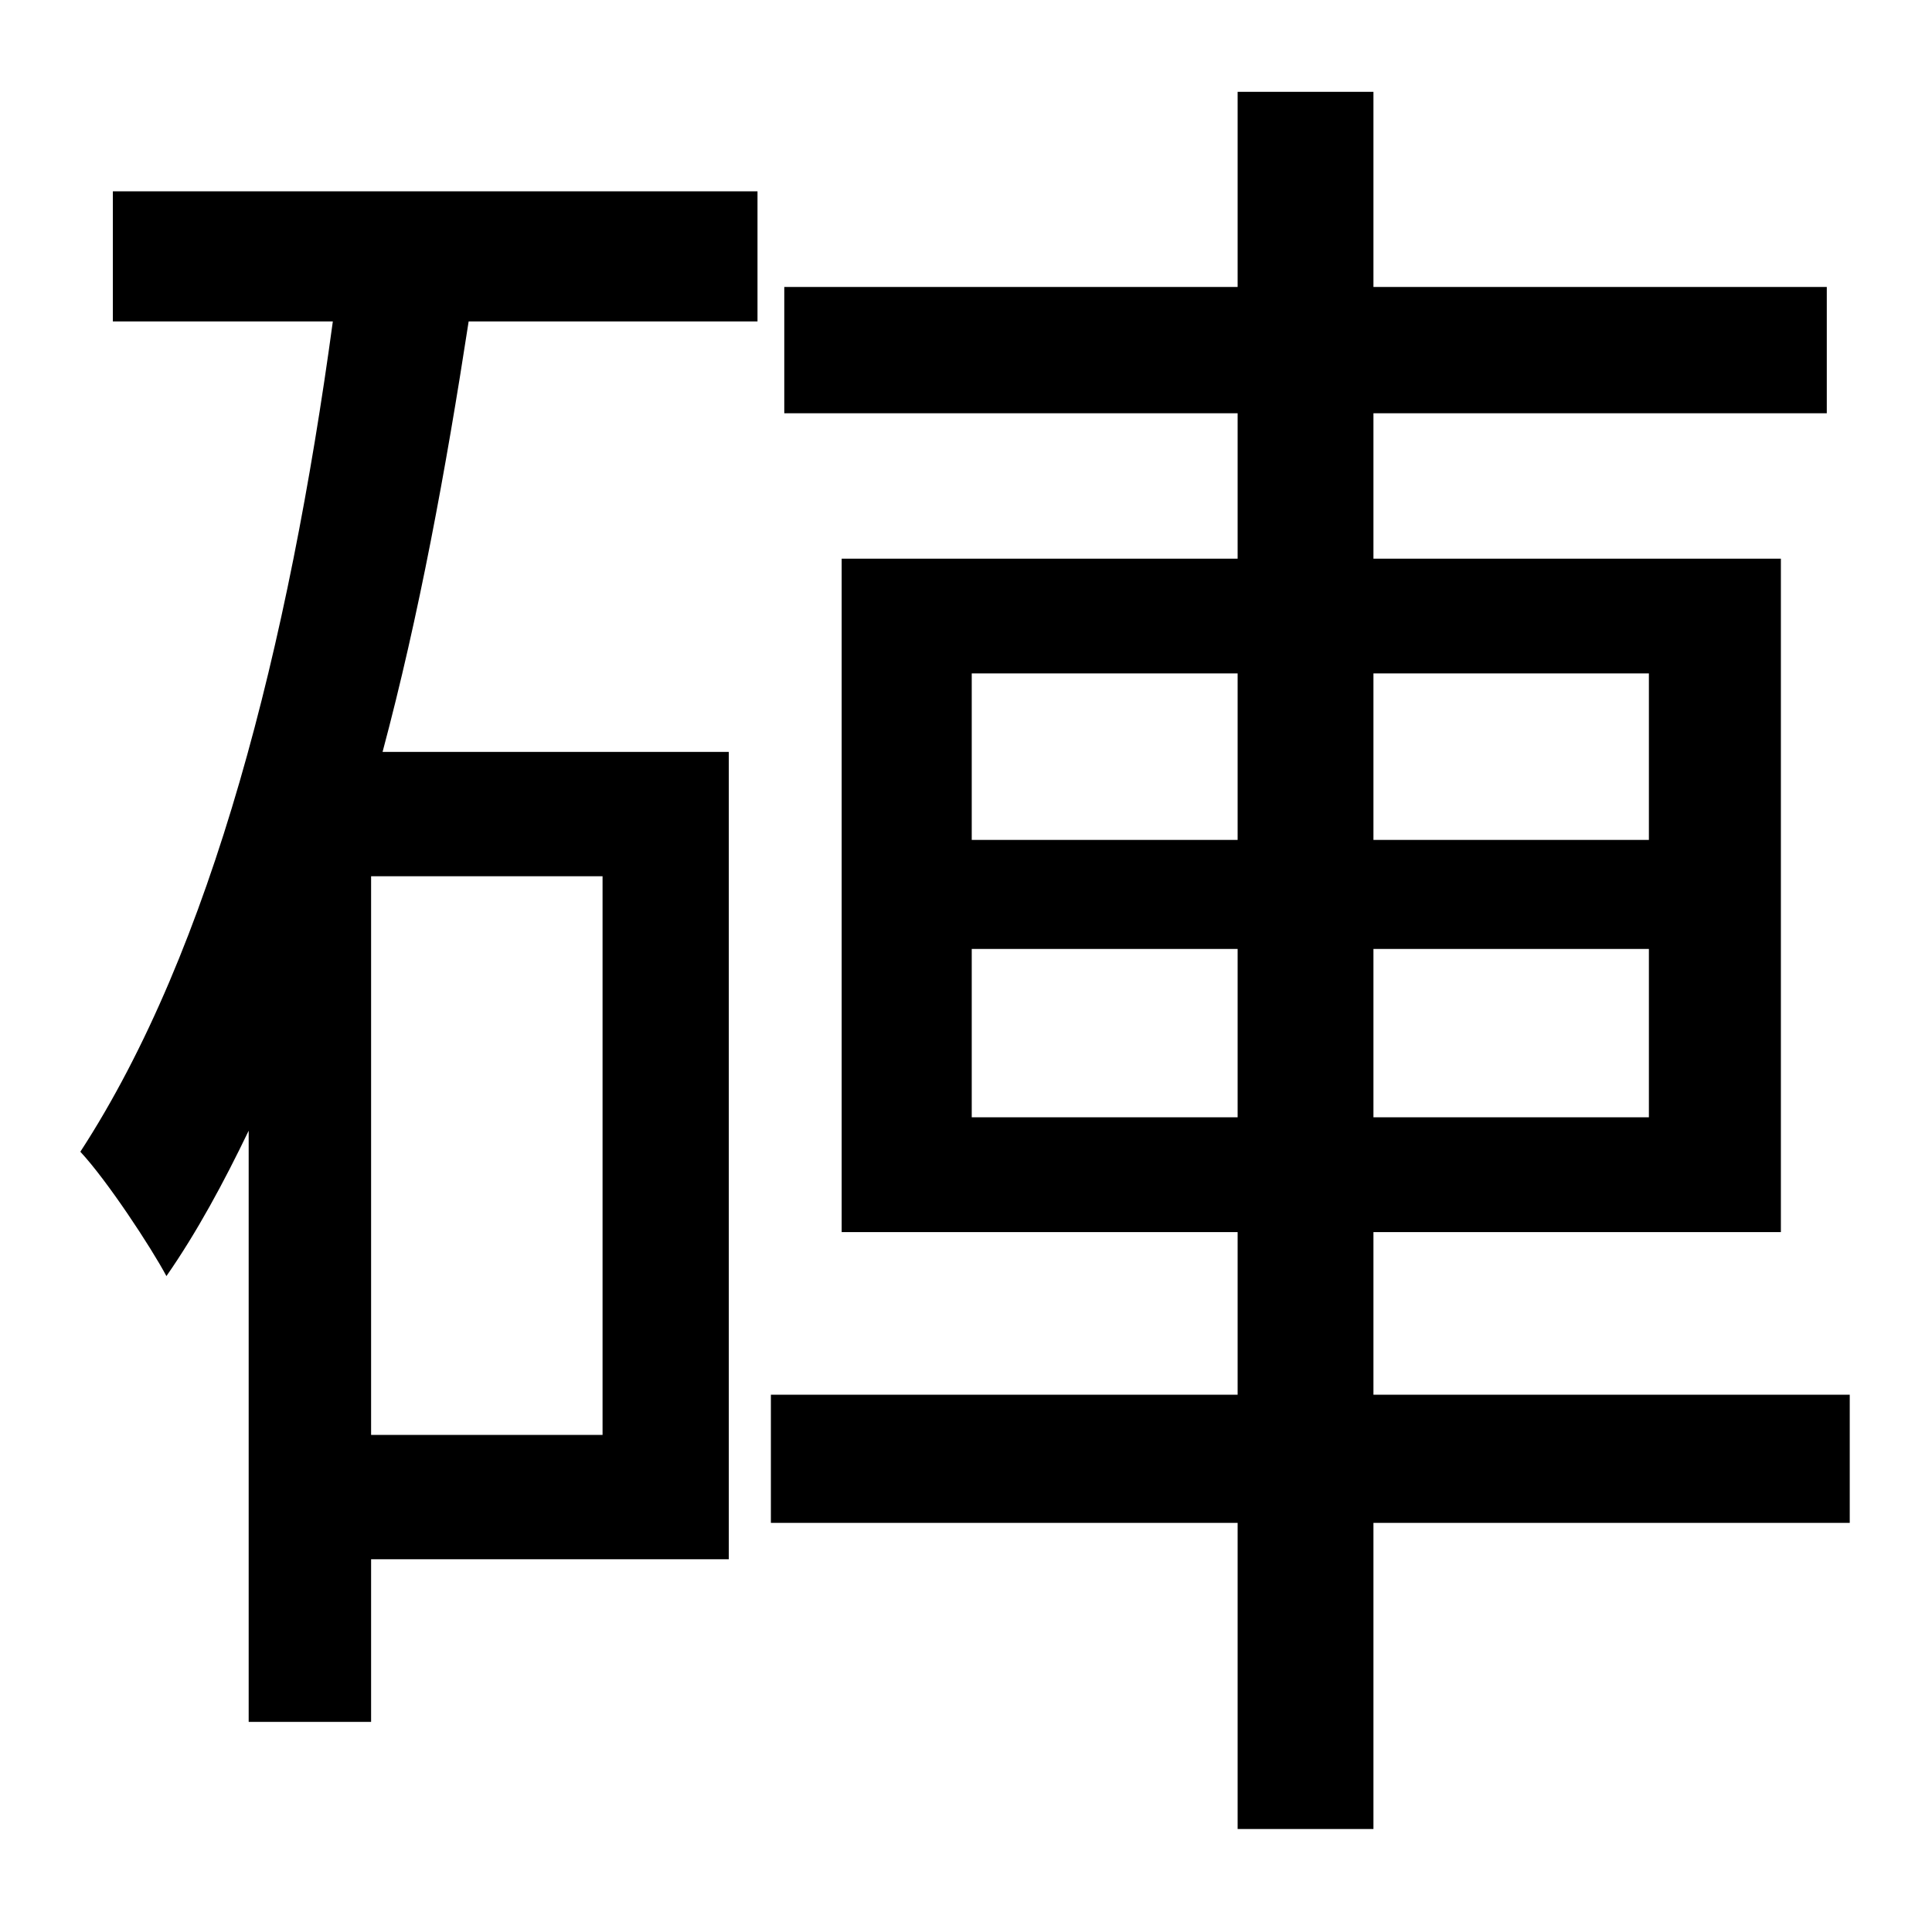 <?xml version="1.0" standalone="no"?>
<!DOCTYPE svg PUBLIC "-//W3C//DTD SVG 1.1//EN" "http://www.w3.org/Graphics/SVG/1.1/DTD/svg11.dtd" >
<svg xmlns="http://www.w3.org/2000/svg" xmlns:xlink="http://www.w3.org/1999/xlink" version="1.1" viewBox="-10 0 1010 1000">
   <path fill="currentColor"
d="M305 750v-292h-121v292h121zM49 168v-68h337v68h-151c-12 78 -26 154 -45 225h181v422h-187v85h-64v-309c-13 27 -27 53 -43 76c-8 -15 -31 -50 -45 -65c69 -106 109 -265 132 -434h-115zM498 584h139v-88h-139v88zM498 352v87h139v-87h-139zM852 352h-144v87h144v-87z
M852 584v-88h-144v88h144zM957 729v67h-249v160h-71v-160h-244v-67h244v-85h-207v-352h207v-76h-237v-66h237v-102h71v102h237v66h-237v76h213v352h-213v85h249z" />
</svg>
